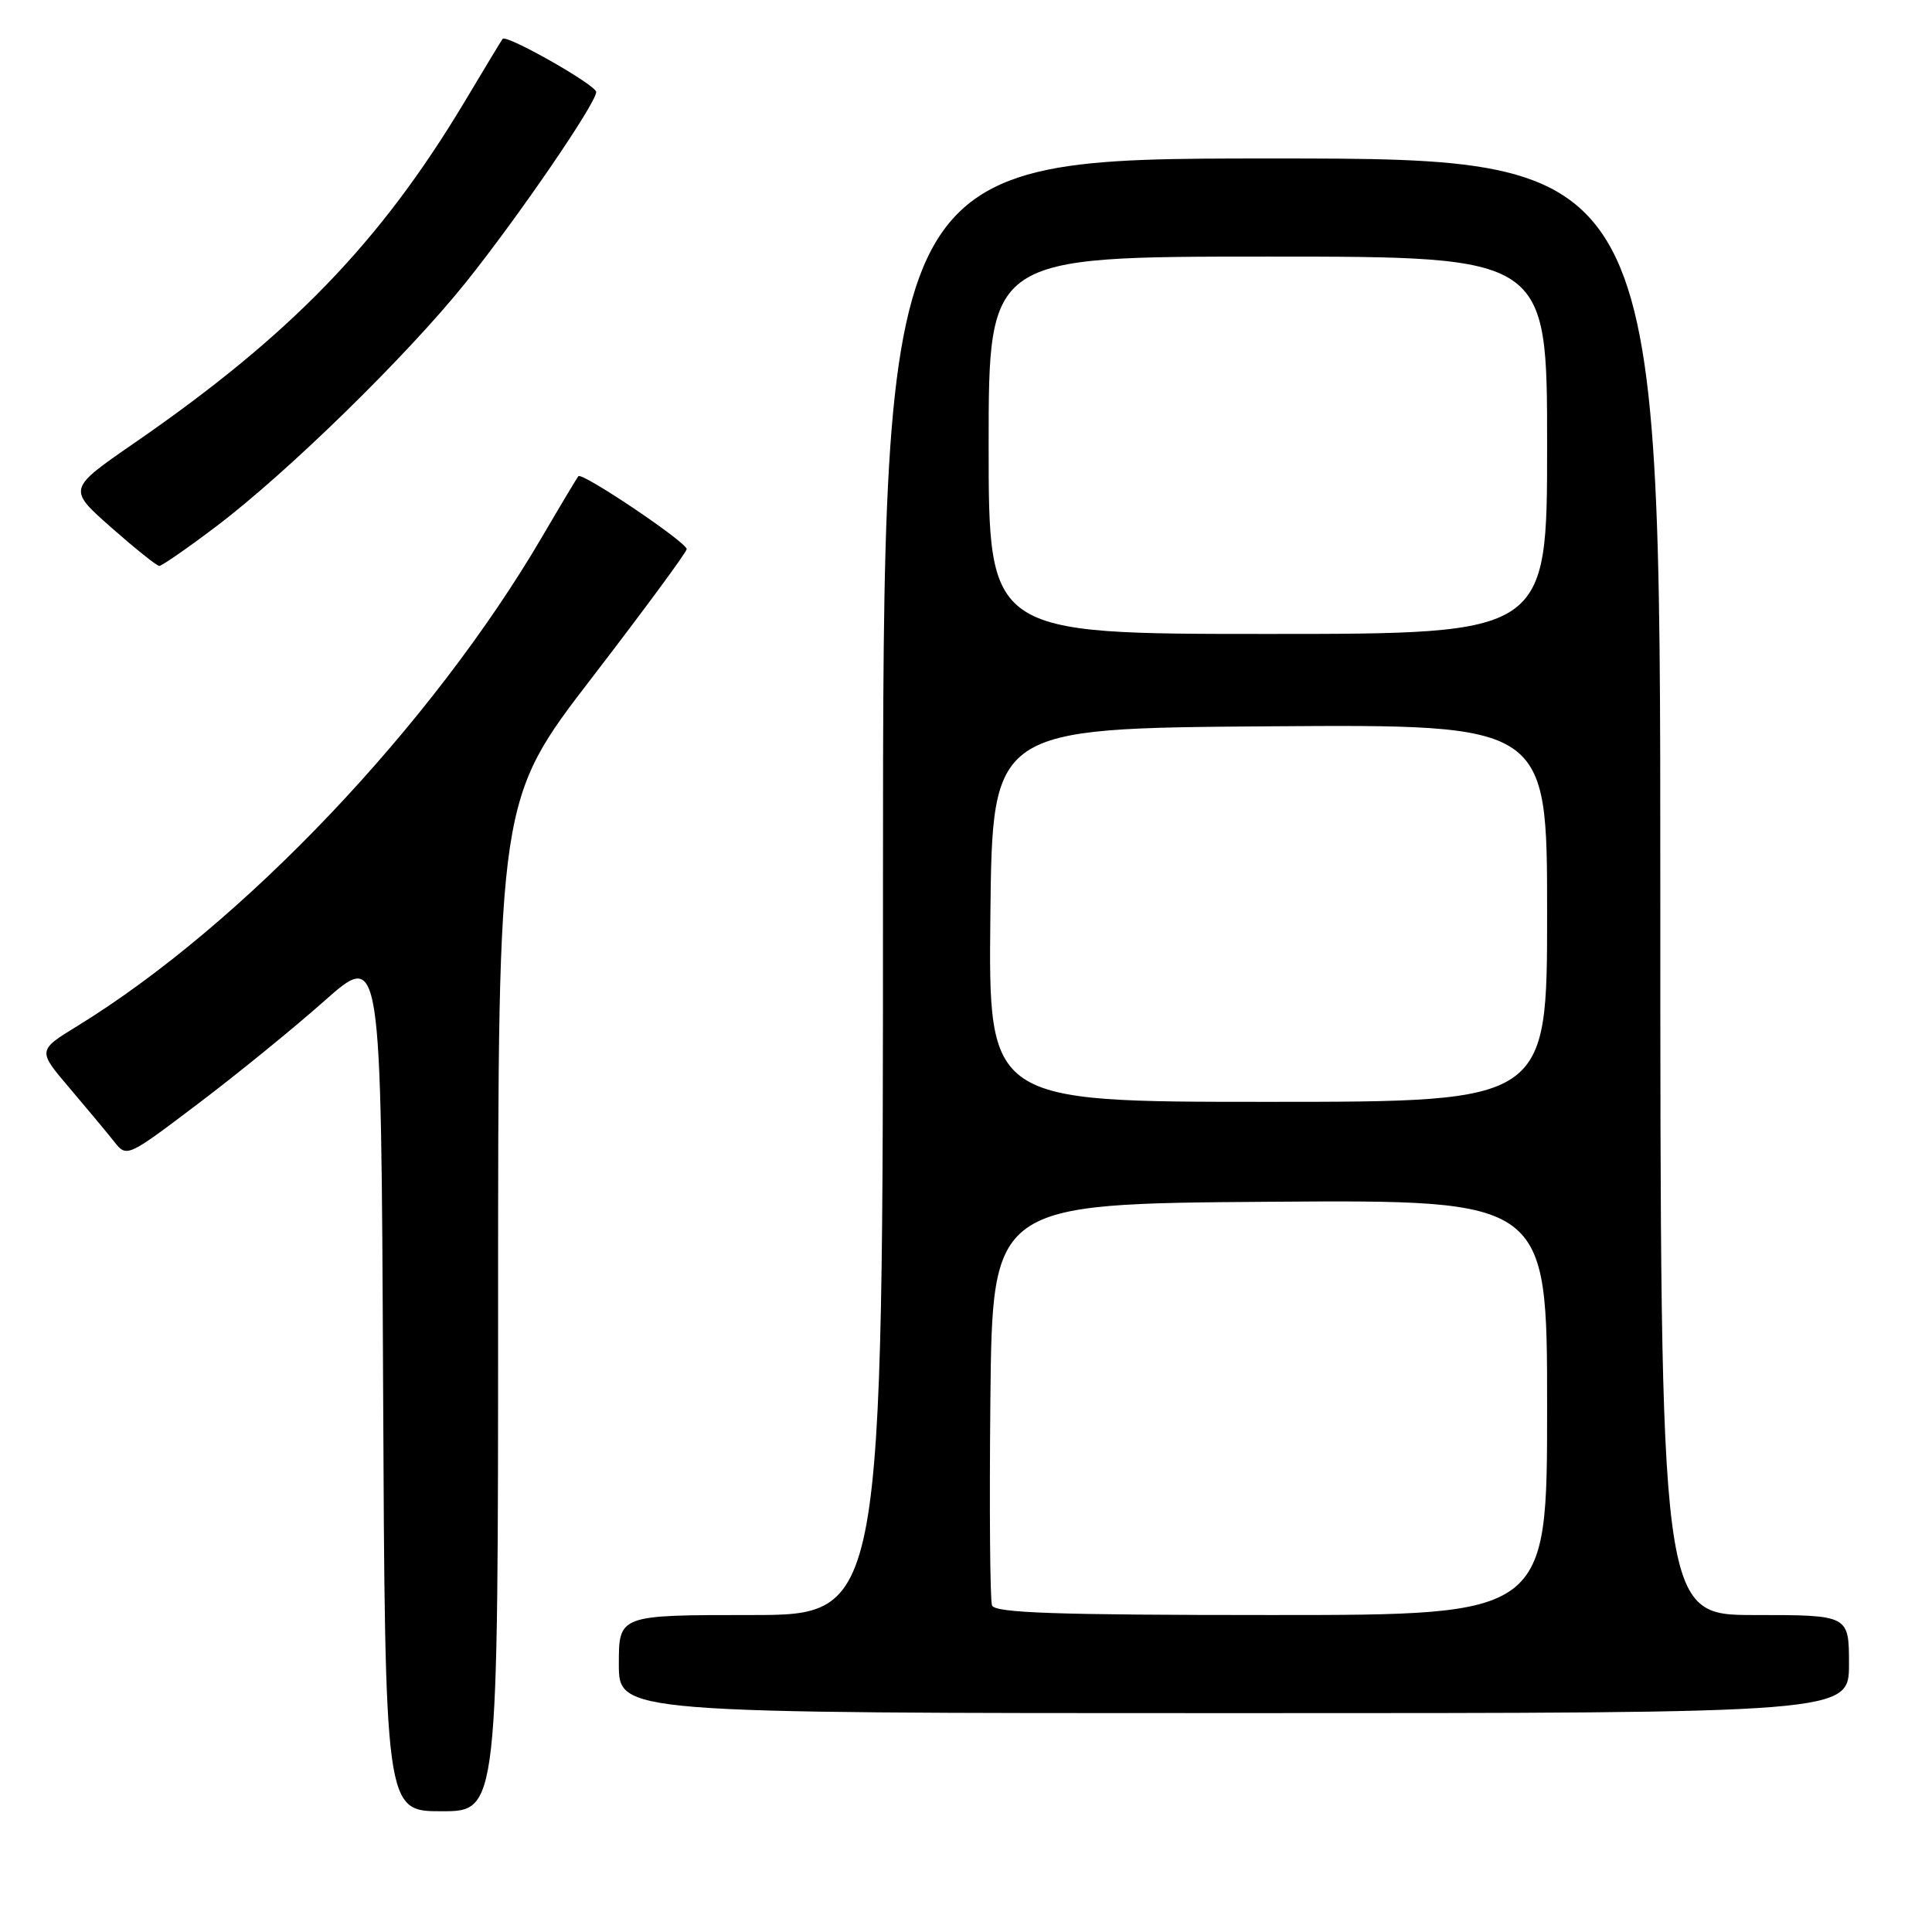 <?xml version="1.0" encoding="UTF-8" standalone="no"?>
<!DOCTYPE svg PUBLIC "-//W3C//DTD SVG 1.1//EN" "http://www.w3.org/Graphics/SVG/1.1/DTD/svg11.dtd" >
<svg xmlns="http://www.w3.org/2000/svg" xmlns:xlink="http://www.w3.org/1999/xlink" version="1.1" viewBox="0 0 256 256">
 <g >
 <path fill="currentColor"
d=" M 66.00 172.98 C 66.00 105.96 66.00 105.96 78.49 89.73 C 85.35 80.80 90.98 73.17 90.99 72.76 C 91.00 71.86 77.12 62.52 76.64 63.10 C 76.45 63.32 74.32 66.88 71.91 71.00 C 57.24 96.08 32.16 122.49 10.24 135.96 C 4.97 139.19 4.97 139.19 9.24 144.20 C 11.58 146.95 14.24 150.15 15.15 151.30 C 16.79 153.38 16.87 153.34 26.15 146.32 C 31.29 142.44 38.88 136.27 43.00 132.61 C 50.50 125.97 50.50 125.97 50.76 182.98 C 51.02 240.00 51.02 240.00 58.51 240.00 C 66.00 240.00 66.00 240.00 66.00 172.98 Z  M 245.00 220.50 C 245.00 214.00 245.00 214.00 232.50 214.00 C 220.00 214.00 220.00 214.00 220.00 117.50 C 220.00 21.00 220.00 21.00 168.50 21.00 C 117.00 21.00 117.00 21.00 117.00 117.50 C 117.00 214.00 117.00 214.00 99.50 214.00 C 82.00 214.00 82.00 214.00 82.00 220.50 C 82.00 227.00 82.00 227.00 163.50 227.00 C 245.00 227.00 245.00 227.00 245.00 220.50 Z  M 28.60 69.79 C 38.02 62.68 53.88 47.18 61.66 37.50 C 68.60 28.85 79.00 13.67 79.00 12.19 C 79.00 11.27 67.08 4.51 66.60 5.15 C 66.45 5.34 64.18 9.10 61.55 13.50 C 50.37 32.15 38.49 44.43 17.73 58.75 C 8.97 64.80 8.97 64.80 14.73 69.89 C 17.90 72.68 20.77 74.98 21.10 74.99 C 21.43 74.99 24.81 72.66 28.60 69.79 Z  M 131.45 212.73 C 131.18 212.04 131.09 199.77 131.23 185.48 C 131.50 159.50 131.50 159.50 168.25 159.24 C 205.00 158.98 205.00 158.98 205.00 186.49 C 205.00 214.00 205.00 214.00 168.47 214.00 C 139.91 214.00 131.83 213.72 131.45 212.73 Z  M 131.23 121.25 C 131.50 96.50 131.50 96.50 168.25 96.24 C 205.00 95.98 205.00 95.98 205.00 120.99 C 205.00 146.00 205.00 146.00 167.98 146.00 C 130.97 146.00 130.97 146.00 131.23 121.25 Z  M 131.00 59.00 C 131.00 34.00 131.00 34.00 168.00 34.00 C 205.00 34.00 205.00 34.00 205.00 59.00 C 205.00 84.00 205.00 84.00 168.00 84.00 C 131.00 84.00 131.00 84.00 131.00 59.00 Z "/>
</g>
</svg>
